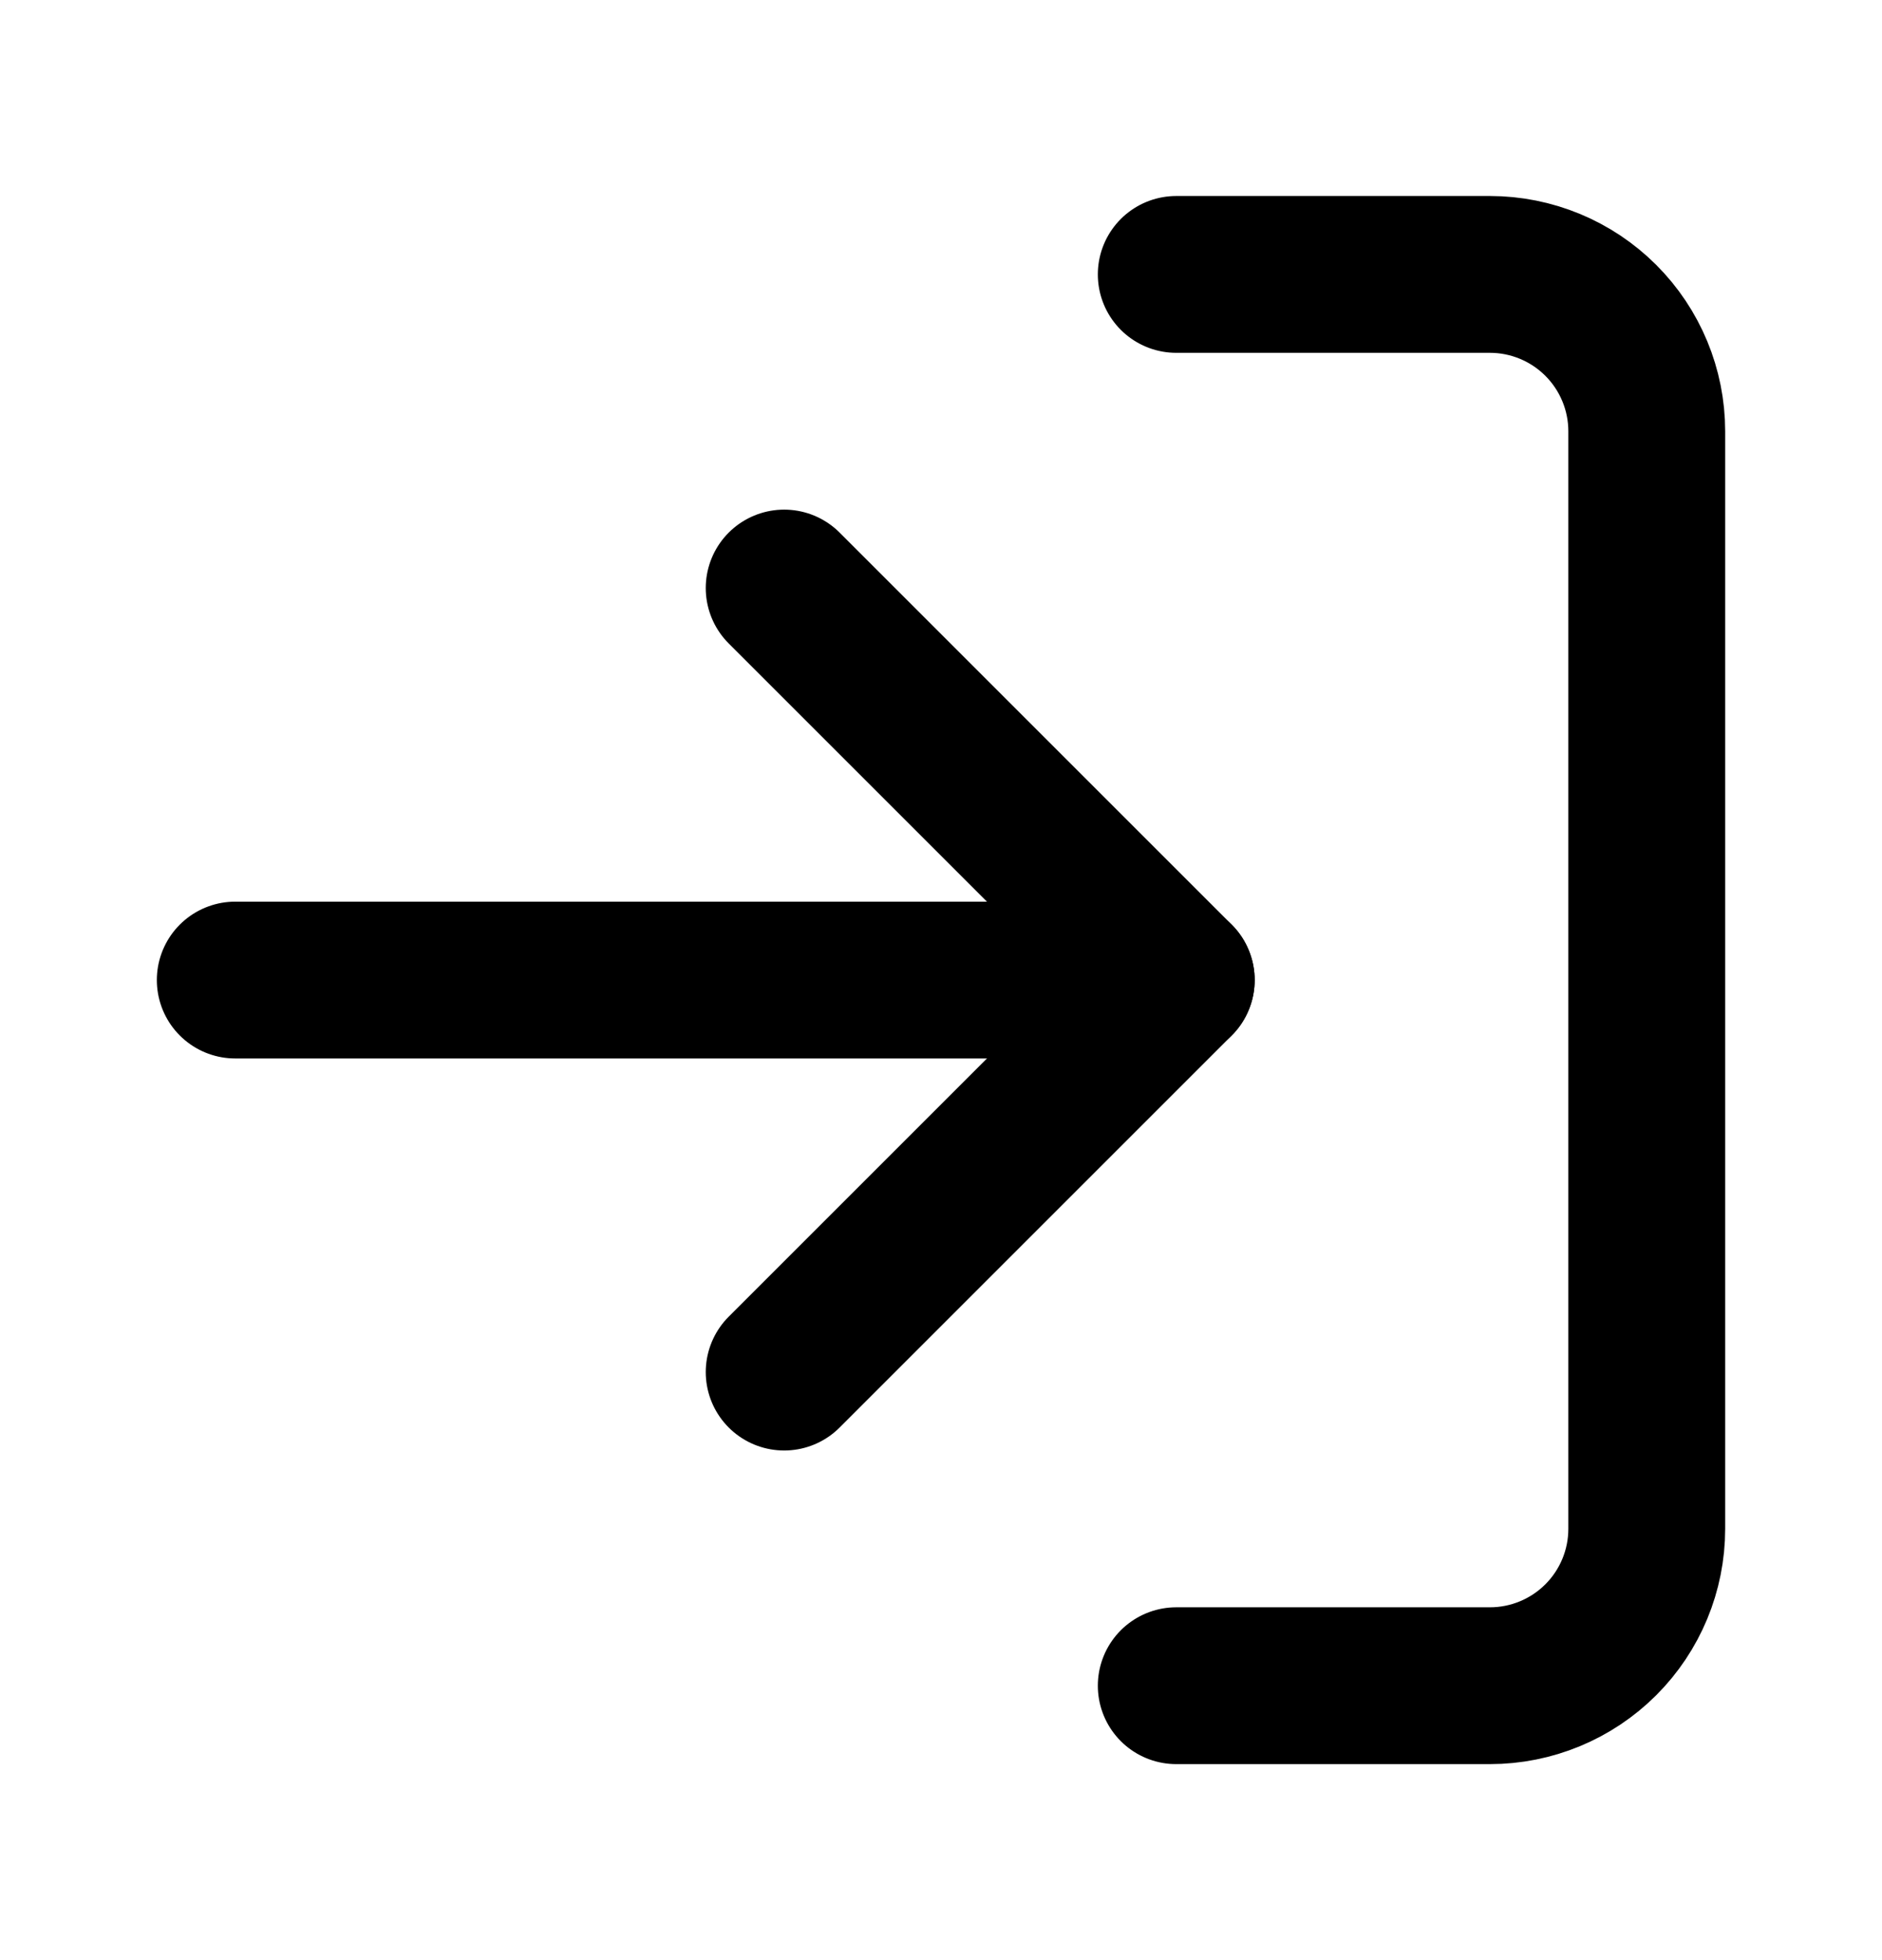 <svg width="24" height="25" viewBox="0 0 24 25" fill="none" xmlns="http://www.w3.org/2000/svg">
<path d="M15 3.5H19C19.53 3.5 20.039 3.711 20.414 4.086C20.789 4.461 21 4.97 21 5.5V19.5C21 20.03 20.789 20.539 20.414 20.914C20.039 21.289 19.53 21.5 19 21.5H15" stroke="black" stroke-width="2" stroke-linecap="round" stroke-linejoin="round"/>
<path d="M10 17.5L15 12.5L10 7.5" stroke="black" stroke-width="2" stroke-linecap="round" stroke-linejoin="round"/>
<path d="M15 12.5H3" stroke="black" stroke-width="2" stroke-linecap="round" stroke-linejoin="round"/>
</svg>
